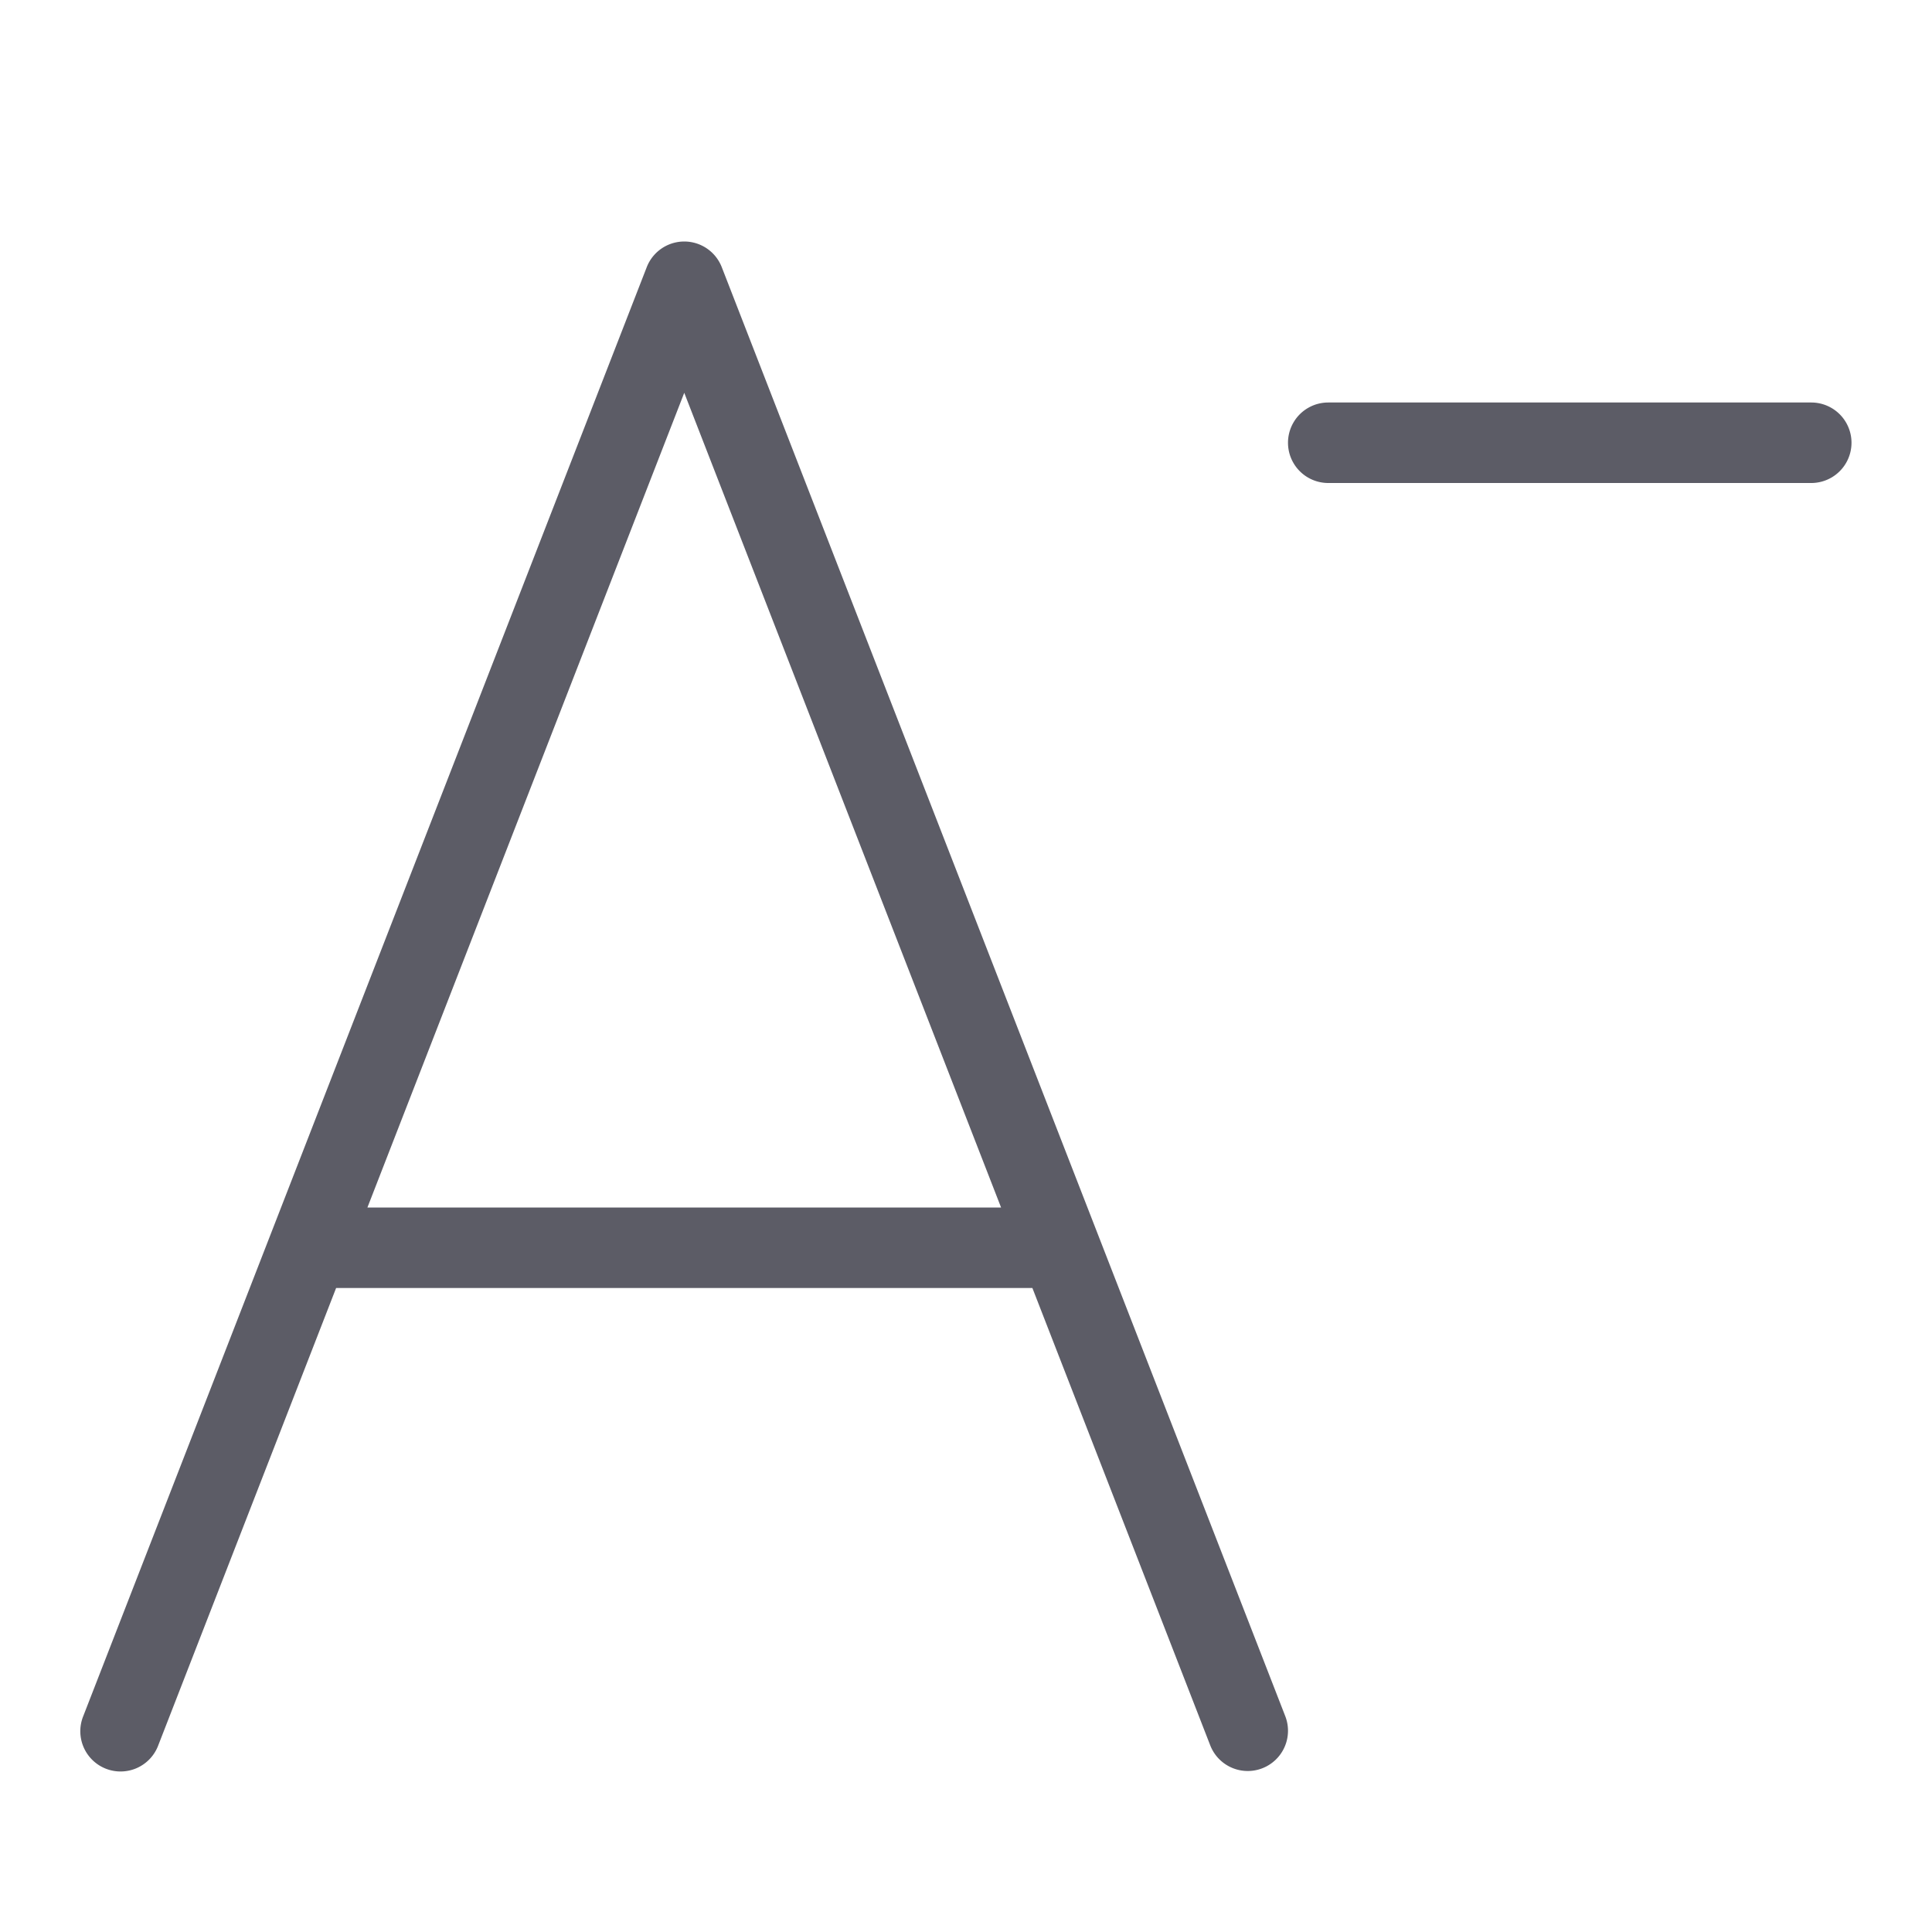 <?xml version="1.0" standalone="no"?><!DOCTYPE svg PUBLIC "-//W3C//DTD SVG 1.1//EN" "http://www.w3.org/Graphics/SVG/1.1/DTD/svg11.dtd"><svg t="1636461223462" class="icon" viewBox="0 0 1024 1024" version="1.1" xmlns="http://www.w3.org/2000/svg" p-id="15021" xmlns:xlink="http://www.w3.org/1999/xlink" width="200" height="200"><defs><style type="text/css"></style></defs><path d="M661.333 938.667a21.333 21.333 0 0 1-19.887-13.607L547.187 682.667H178.147l-94.267 242.4a21.333 21.333 0 1 1-39.76-15.467l298.667-768a21.333 21.333 0 0 1 39.76 0l298.667 768A21.333 21.333 0 0 1 661.333 938.667zM194.74 640h335.853L362.667 208.193zM960 256h-256a21.333 21.333 0 0 1 0-42.667h256a21.333 21.333 0 0 1 0 42.667z" fill="#5C5C66" p-id="15022"></path></svg>